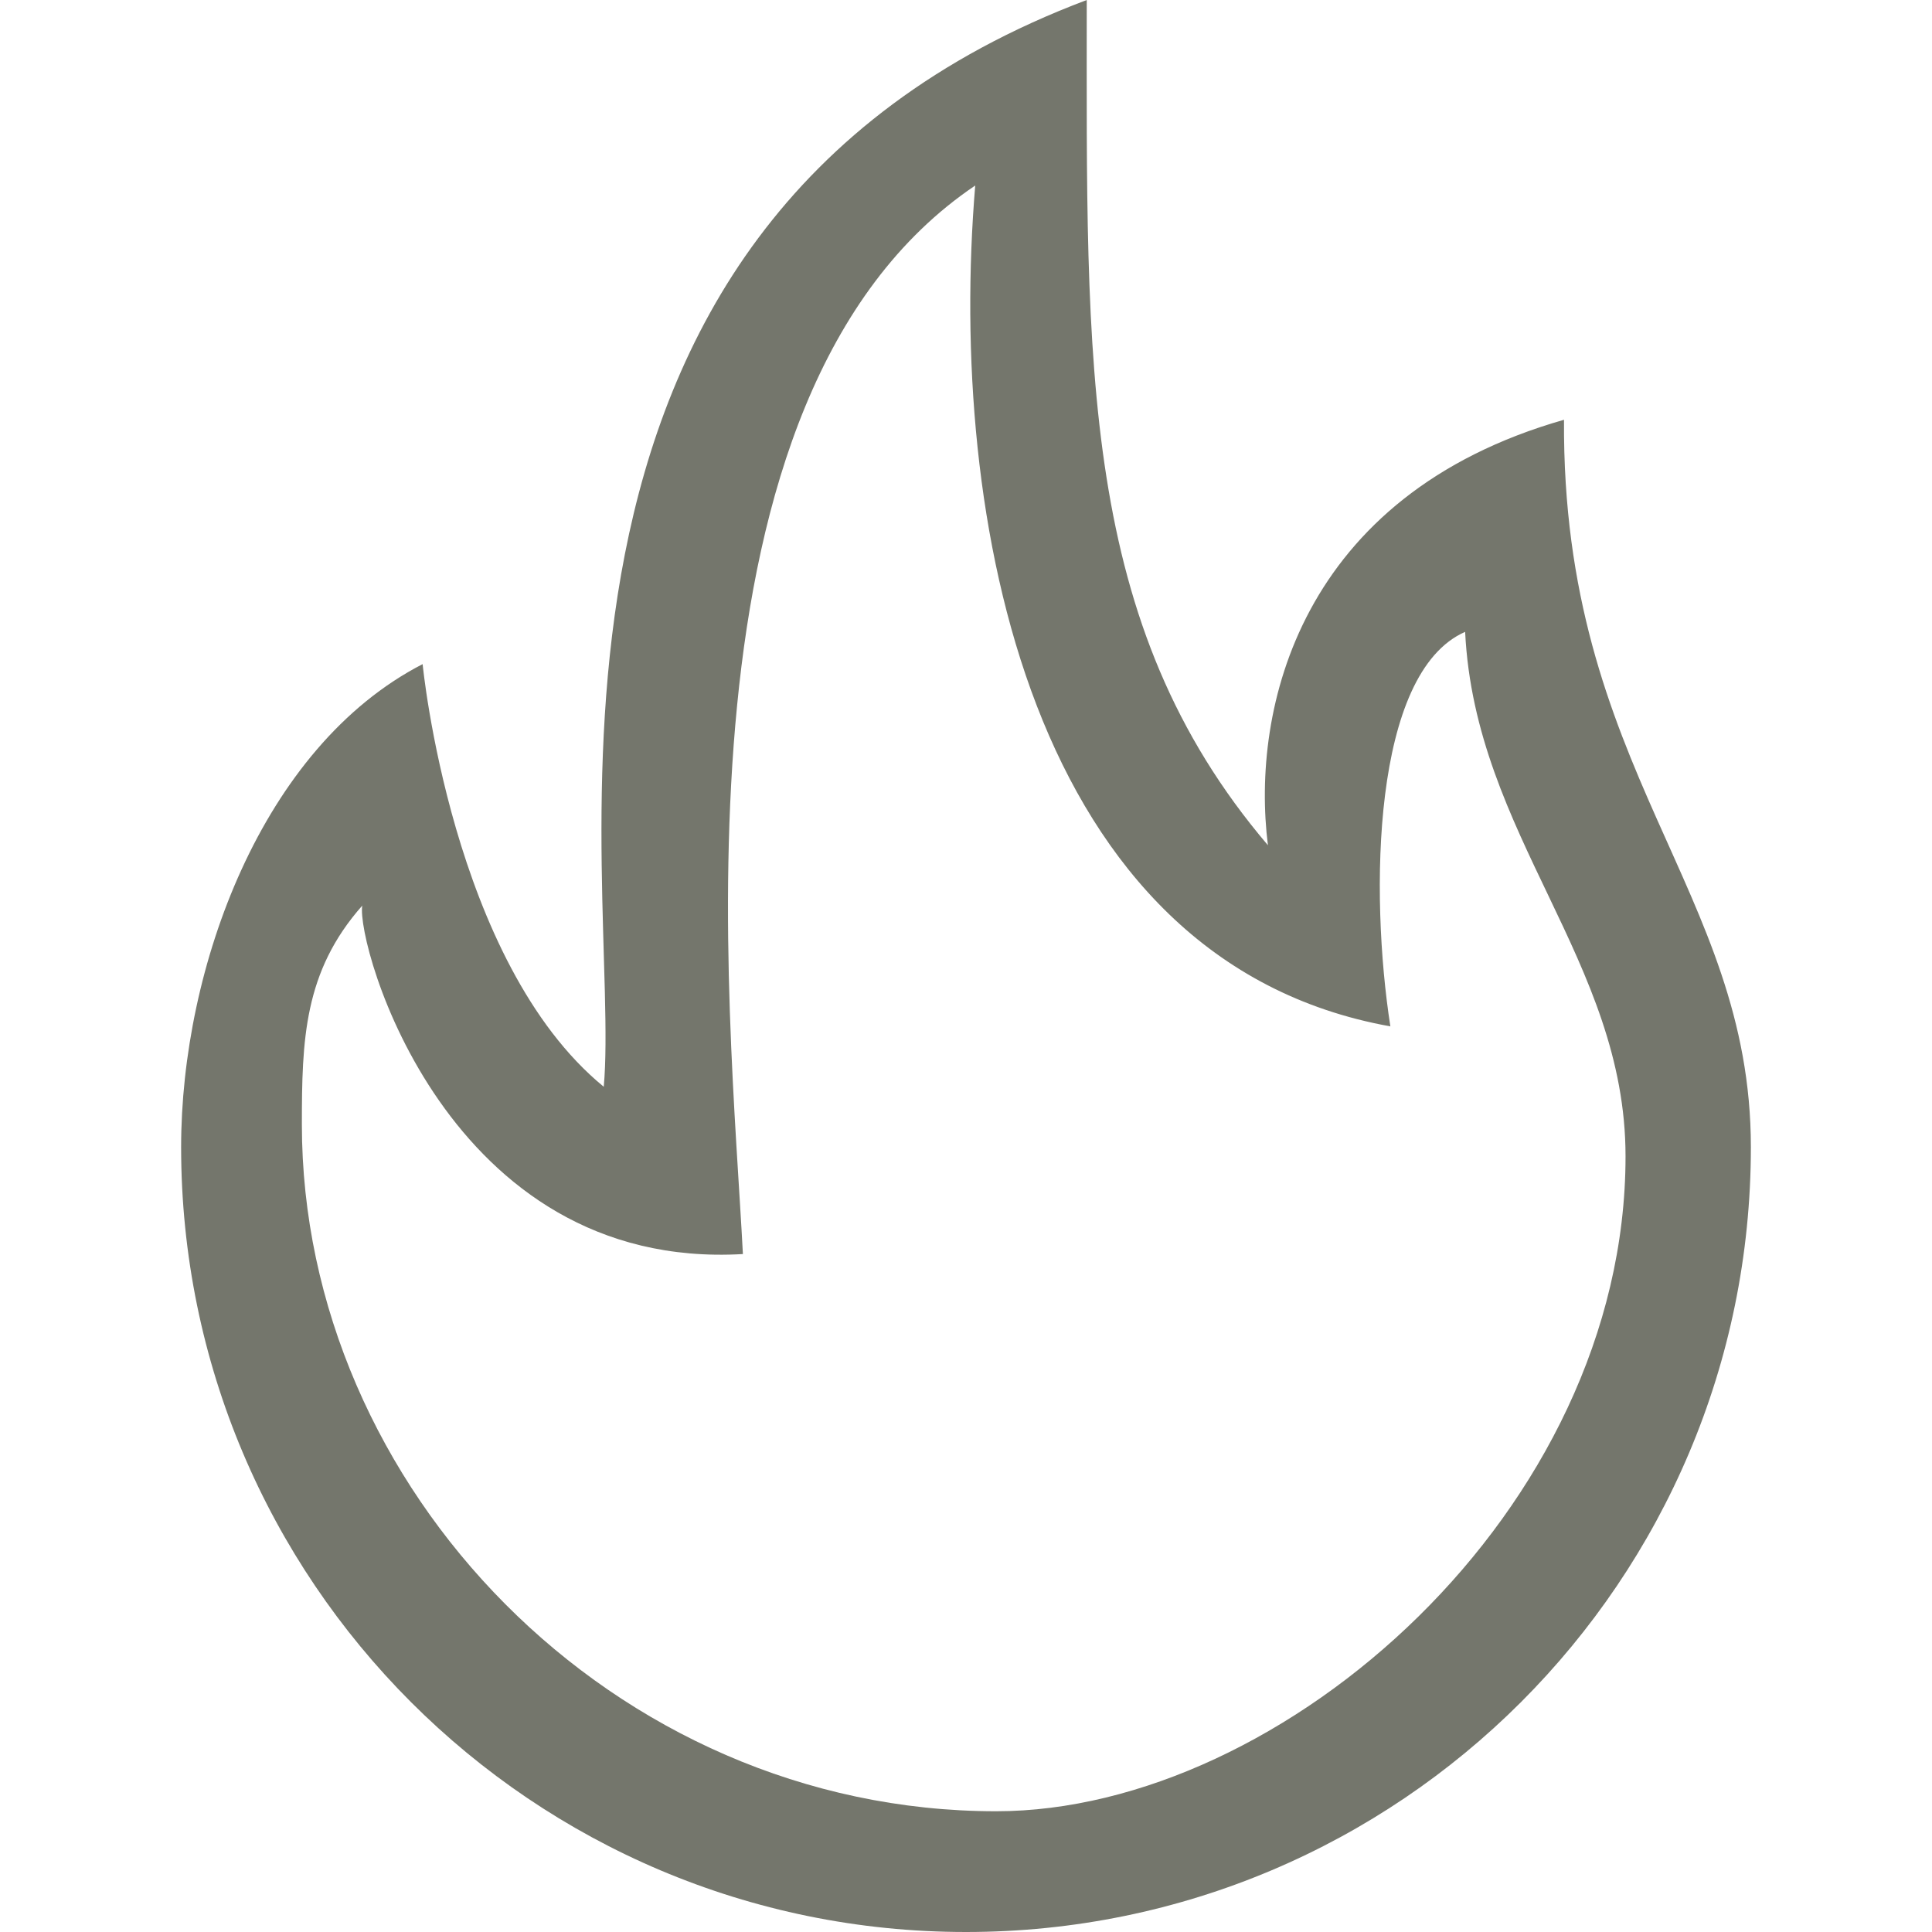 <svg xmlns="http://www.w3.org/2000/svg" width="40" height="40" fill="none"><defs/><path fill="#74766C" d="M32.381 8.691c-5.48 1.563-6.485 5.994-6.13 8.809C22.34 12.904 22.5 7.616 22.5 0c-12.541 4.729-9.625 18.36-10 22.5-3.154-2.582-3.75-8.75-3.75-8.75-3.33 1.714-5 6.289-5 10C3.75 32.725 11.025 40 20 40s16.25-7.275 16.25-16.25c0-5.334-3.916-7.794-3.869-15.059zM20.625 37.5c-7.939 0-14.375-6.699-14.375-14.219 0-1.747.039-3.163 1.25-4.531-.132.791 1.746 7.569 7.881 7.214-.266-5.15-1.658-17.763 4.81-22.123-.572 6.855 1.107 16.064 8.595 17.409-.428-2.749-.379-7.322 1.548-8.168.206 4.212 3.321 6.81 3.321 10.858 0 7.329-7.091 13.56-13.03 13.56z"/></svg>